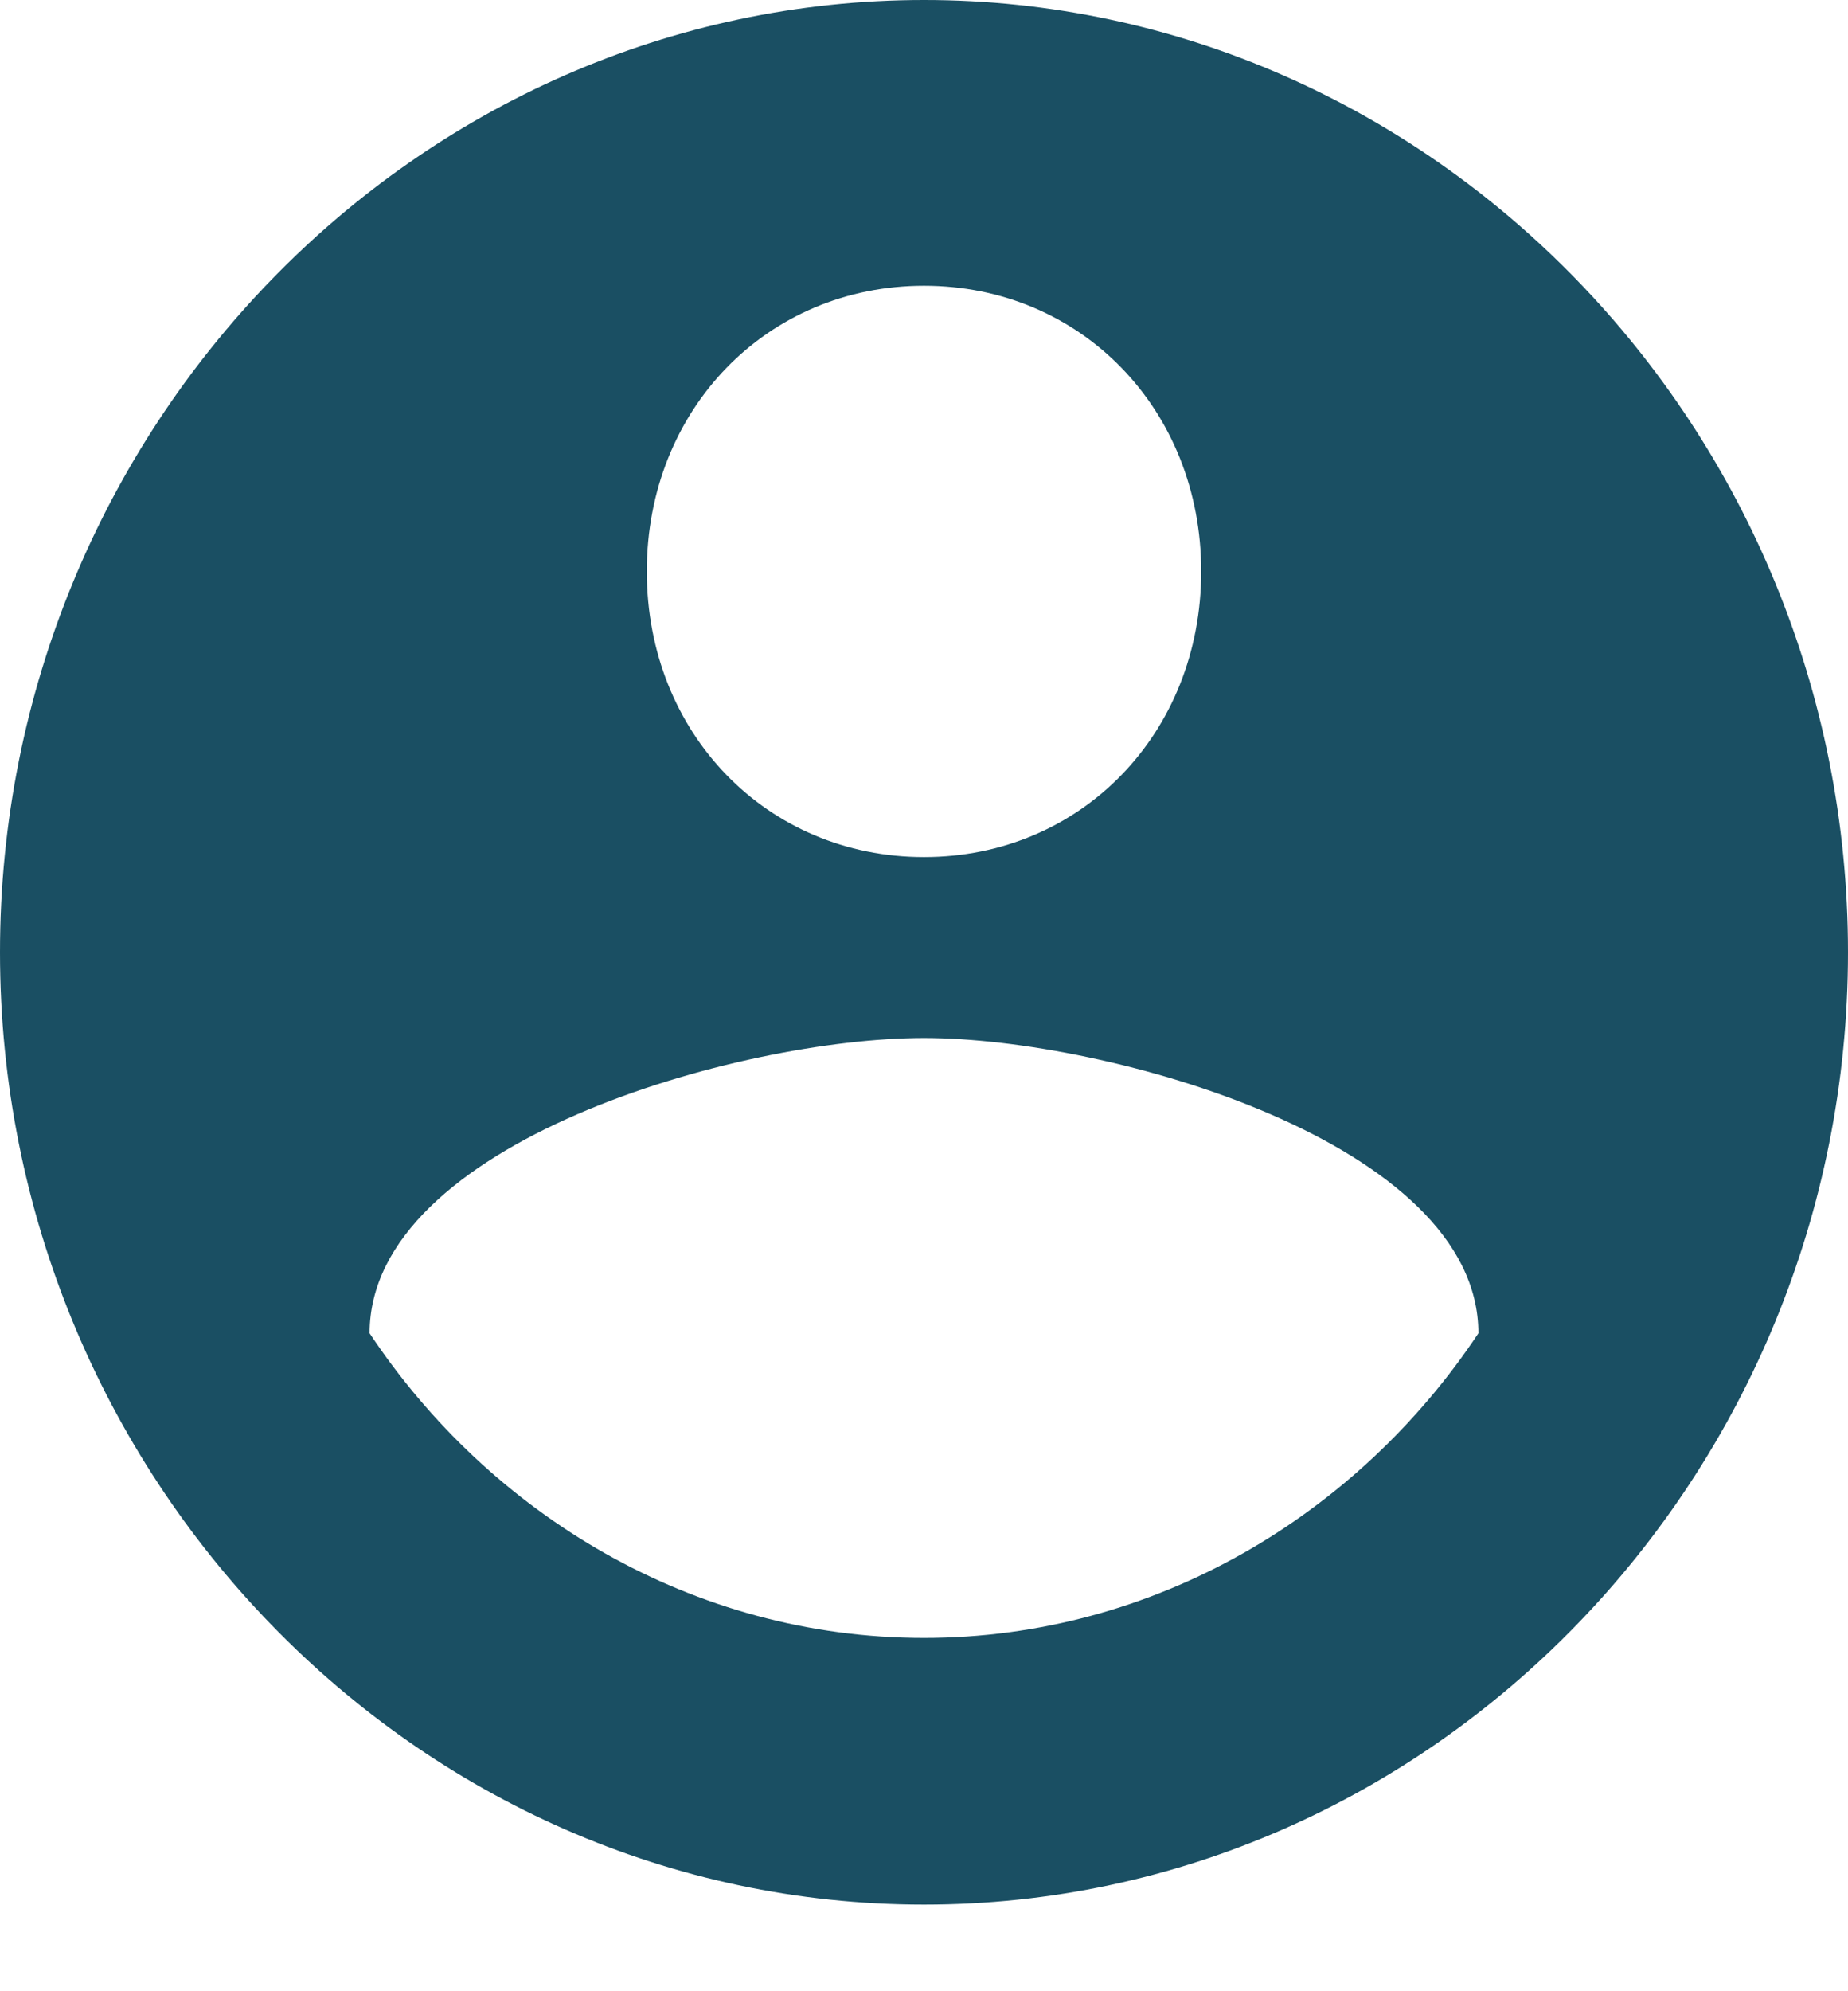 <svg xmlns="http://www.w3.org/2000/svg" width="13" height="14" viewBox="0 0 13 14">
    <path fill="#1A4F63" fill-rule="evenodd" d="M6.5 0C2.925 0 0 3.013 0 6.695c0 3.683 2.925 6.696 6.5 6.696S13 10.378 13 6.695C13 3.013 10.075 0 6.5 0zm0 2.009c1.105 0 1.95.87 1.95 2.008 0 1.139-.845 2.009-1.95 2.009s-1.95-.87-1.95-2.009c0-1.138.845-2.008 1.95-2.008zm0 9.507c-1.625 0-3.055-.87-3.9-2.142 0-1.34 2.6-2.076 3.9-2.076 1.3 0 3.9.737 3.9 2.076-.845 1.272-2.275 2.142-3.9 2.142z"/>
</svg>
